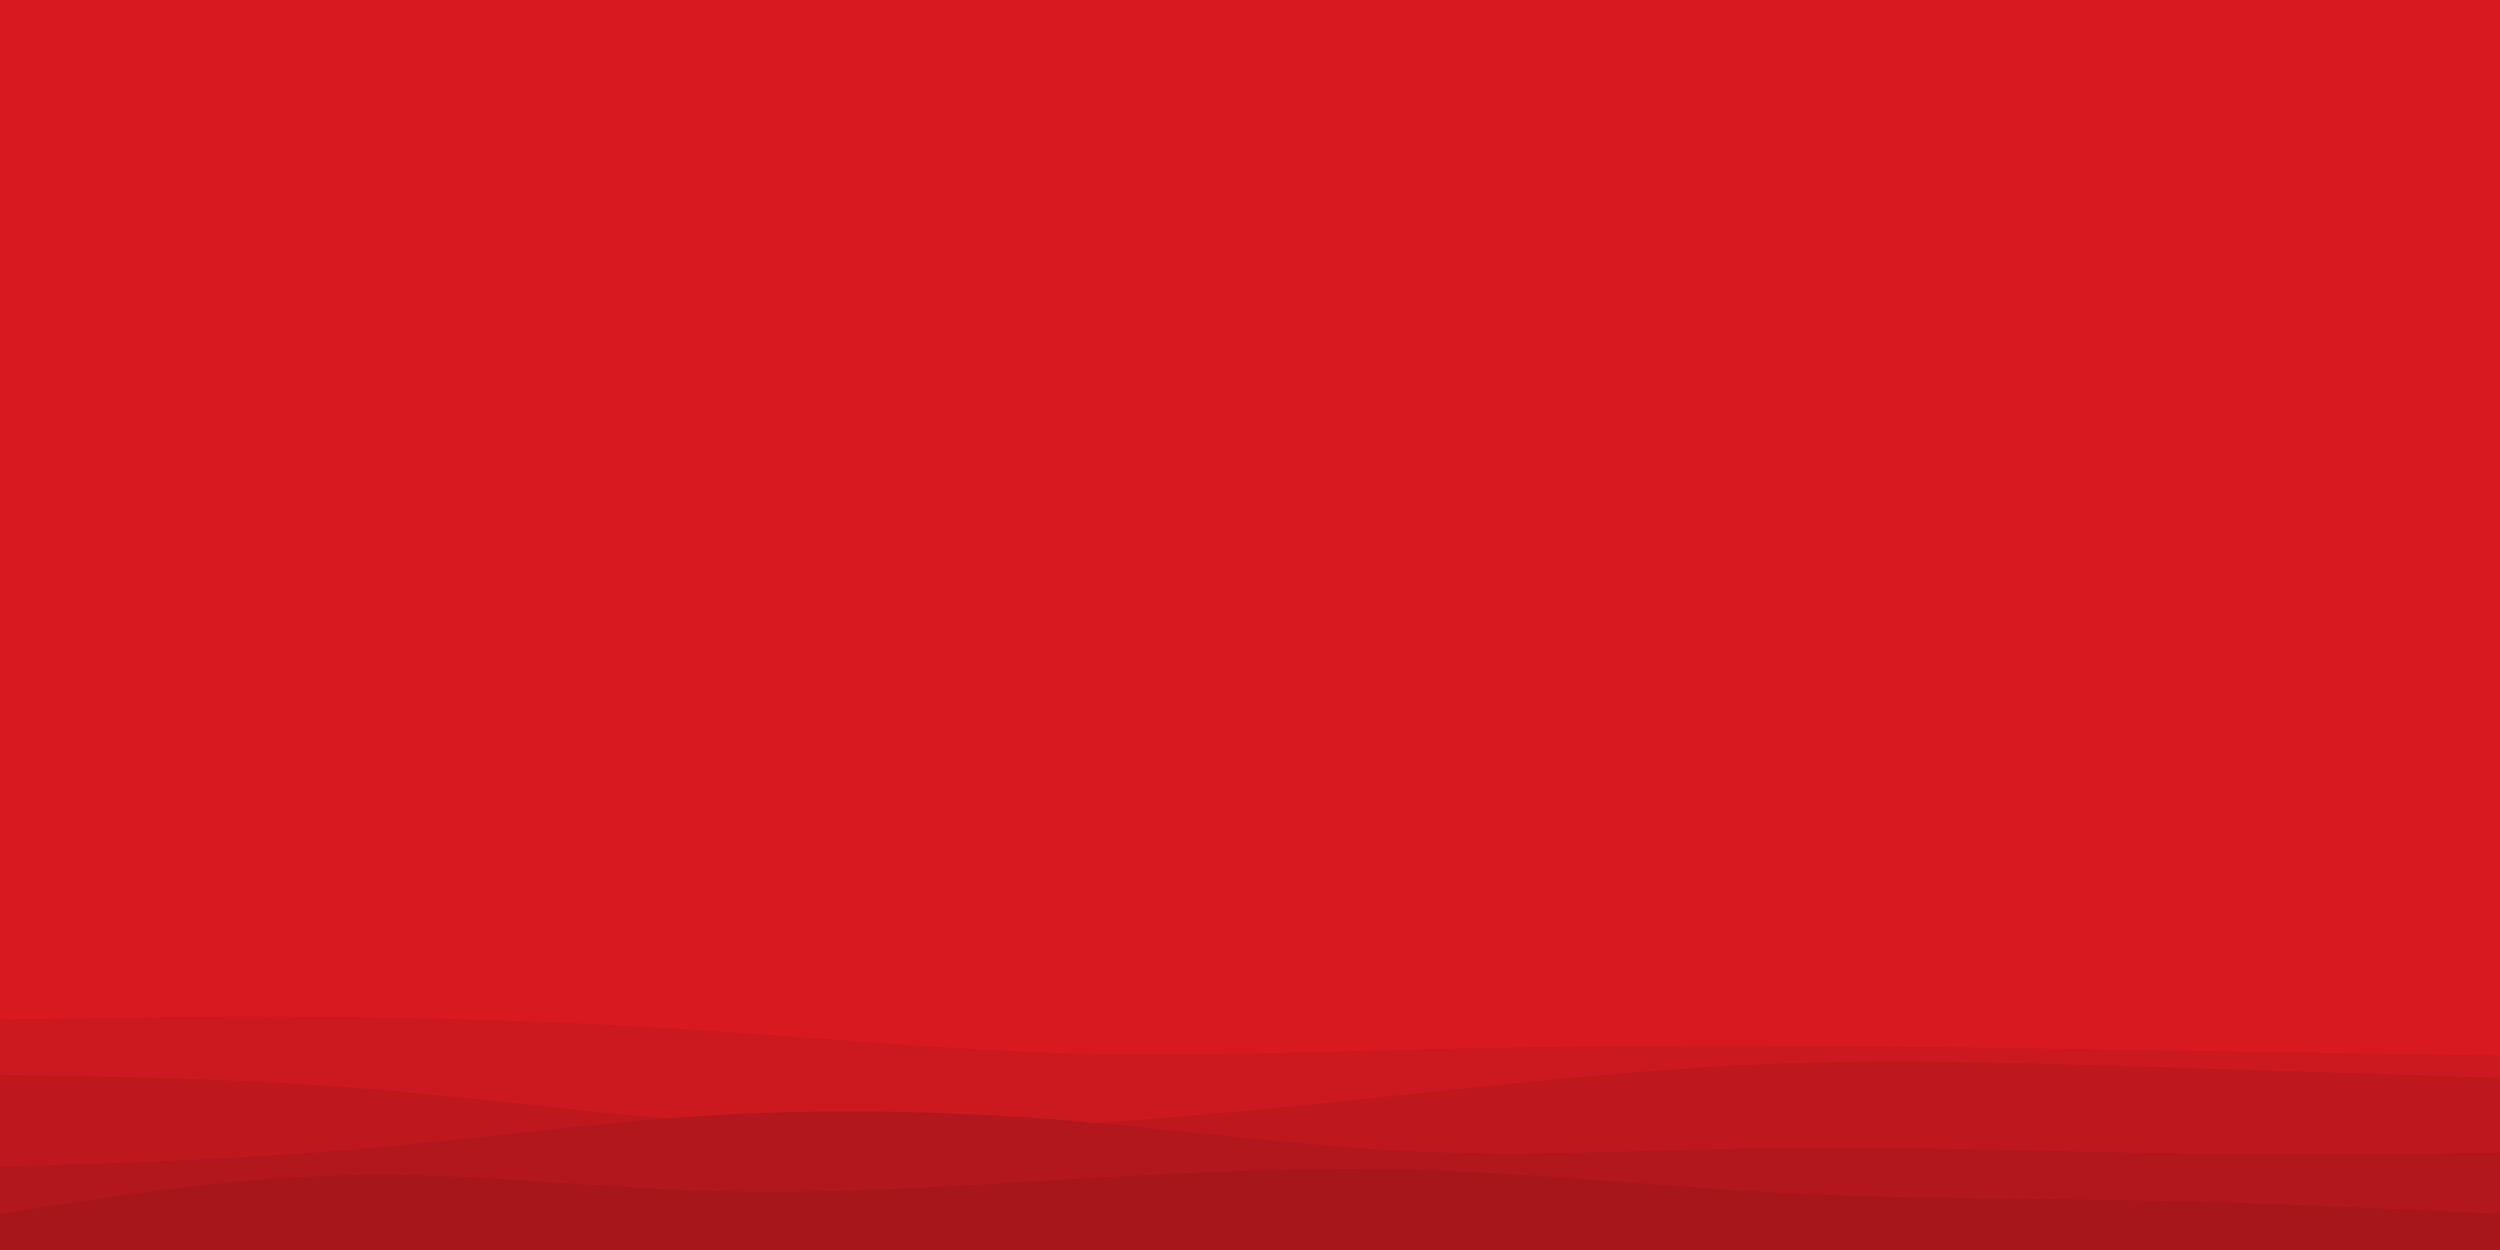<svg id="visual" viewBox="0 0 900 450" width="900" height="450" xmlns="http://www.w3.org/2000/svg" xmlns:xlink="http://www.w3.org/1999/xlink" version="1.1"><rect x="0" y="0" width="900" height="450" fill="#d91920"></rect><path d="M0 362L21.5 359.3C43 356.7 86 351.3 128.8 351.7C171.7 352 214.3 358 257.2 357.5C300 357 343 350 385.8 348.2C428.7 346.3 471.3 349.7 514.2 355C557 360.3 600 367.7 642.8 366.5C685.7 365.3 728.3 355.7 771.2 350.5C814 345.3 857 344.7 878.5 344.3L900 344L900 451L878.5 451C857 451 814 451 771.2 451C728.3 451 685.7 451 642.8 451C600 451 557 451 514.2 451C471.3 451 428.7 451 385.8 451C343 451 300 451 257.2 451C214.3 451 171.7 451 128.8 451C86 451 43 451 21.5 451L0 451Z" fill="#d91920"></path><path d="M0 367L21.5 366.7C43 366.3 86 365.7 128.8 366.2C171.7 366.7 214.3 368.3 257.2 371.2C300 374 343 378 385.8 379.2C428.7 380.3 471.3 378.7 514.2 377.7C557 376.7 600 376.3 642.8 376.5C685.7 376.7 728.3 377.3 771.2 378C814 378.7 857 379.3 878.5 379.7L900 380L900 451L878.5 451C857 451 814 451 771.2 451C728.3 451 685.7 451 642.8 451C600 451 557 451 514.2 451C471.3 451 428.7 451 385.8 451C343 451 300 451 257.2 451C214.3 451 171.7 451 128.8 451C86 451 43 451 21.5 451L0 451Z" fill="#cc181f"></path><path d="M0 387L21.5 387.3C43 387.7 86 388.3 128.8 391.7C171.7 395 214.3 401 257.2 404C300 407 343 407 385.8 404.7C428.7 402.3 471.3 397.7 514.2 393.2C557 388.7 600 384.3 642.8 382.8C685.7 381.3 728.3 382.7 771.2 384C814 385.3 857 386.7 878.5 387.3L900 388L900 451L878.5 451C857 451 814 451 771.2 451C728.3 451 685.7 451 642.8 451C600 451 557 451 514.2 451C471.3 451 428.7 451 385.8 451C343 451 300 451 257.2 451C214.3 451 171.7 451 128.8 451C86 451 43 451 21.5 451L0 451Z" fill="#bf171e"></path><path d="M0 420L21.5 419.3C43 418.7 86 417.3 128.8 413.7C171.7 410 214.3 404 257.2 401.5C300 399 343 400 385.8 403.5C428.7 407 471.3 413 514.2 414.7C557 416.3 600 413.7 642.8 413.2C685.7 412.7 728.3 414.3 771.2 415C814 415.7 857 415.3 878.5 415.2L900 415L900 451L878.5 451C857 451 814 451 771.2 451C728.3 451 685.7 451 642.8 451C600 451 557 451 514.2 451C471.3 451 428.7 451 385.8 451C343 451 300 451 257.2 451C214.3 451 171.7 451 128.8 451C86 451 43 451 21.5 451L0 451Z" fill="#b2171d"></path><path d="M0 437L21.5 433.7C43 430.3 86 423.7 128.8 423C171.7 422.3 214.3 427.7 257.2 428.8C300 430 343 427 385.8 424.5C428.7 422 471.3 420 514.2 421.3C557 422.7 600 427.3 642.8 429.5C685.7 431.7 728.3 431.3 771.2 432.2C814 433 857 435 878.5 436L900 437L900 451L878.5 451C857 451 814 451 771.2 451C728.3 451 685.7 451 642.8 451C600 451 557 451 514.2 451C471.3 451 428.7 451 385.8 451C343 451 300 451 257.2 451C214.3 451 171.7 451 128.8 451C86 451 43 451 21.5 451L0 451Z" fill="#a6161b"></path></svg>